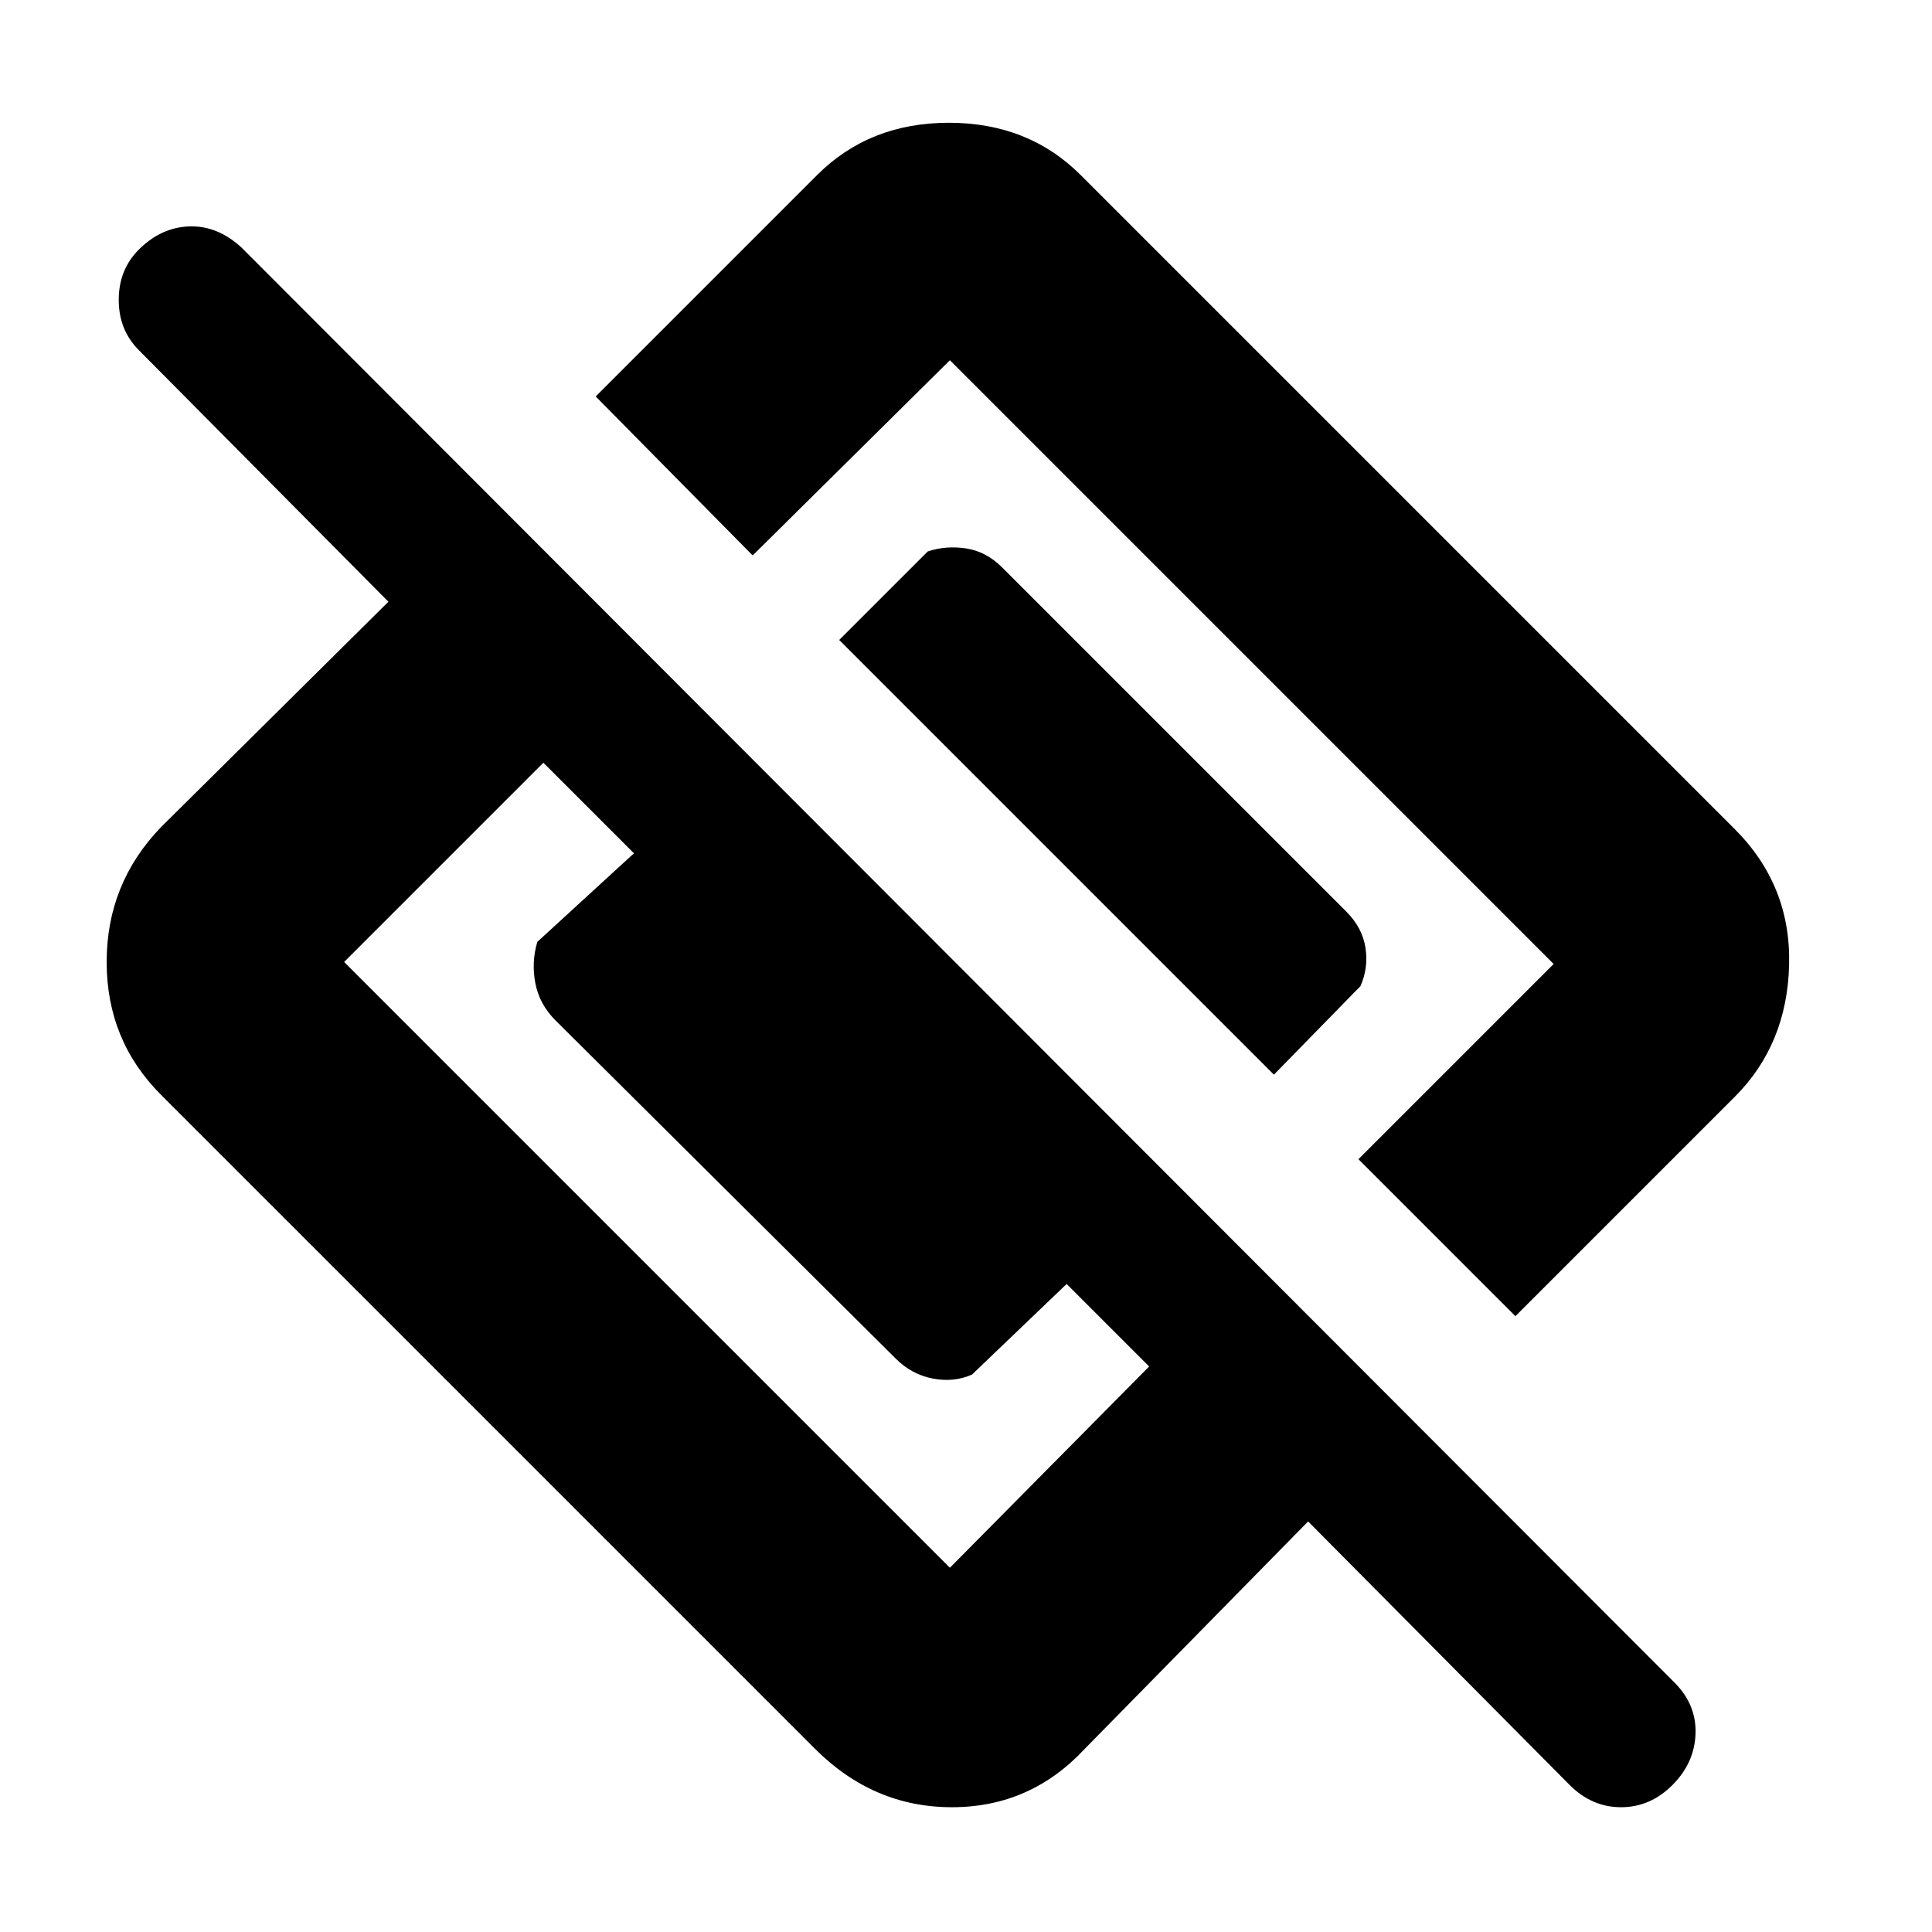 <svg xmlns="http://www.w3.org/2000/svg" width="48" height="48" viewBox="0 -960 960 960"><path d="m753-306-78-78 97-97-300-300-98 97-78-79 110-110q26-26 65.5-26t65.5 26l325 325q28 28 27 67.5T862-415L753-306ZM539-91q-27 29-66 29t-68-29L80-416q-27-27-27-66t27-67l113-112L69-786q-10-10-10-25t10-25q11-11 25-11.5t26 10.5l712 713q11 11 10.5 25.5T831-73q-11 11-25.5 11T780-73L650-204 539-91ZM171-482l301 301 99-100-41-41-47 45q-9 4-19.5 2T445-285L276-453q-8-8-10-18.5t1-20.5l48-44-45-45-99 99Zm462 56L417-642l44-44q9-3 19-1.5t18 9.5l171 171q8 8 9.5 18t-2.5 19l-43 44Z"/></svg>